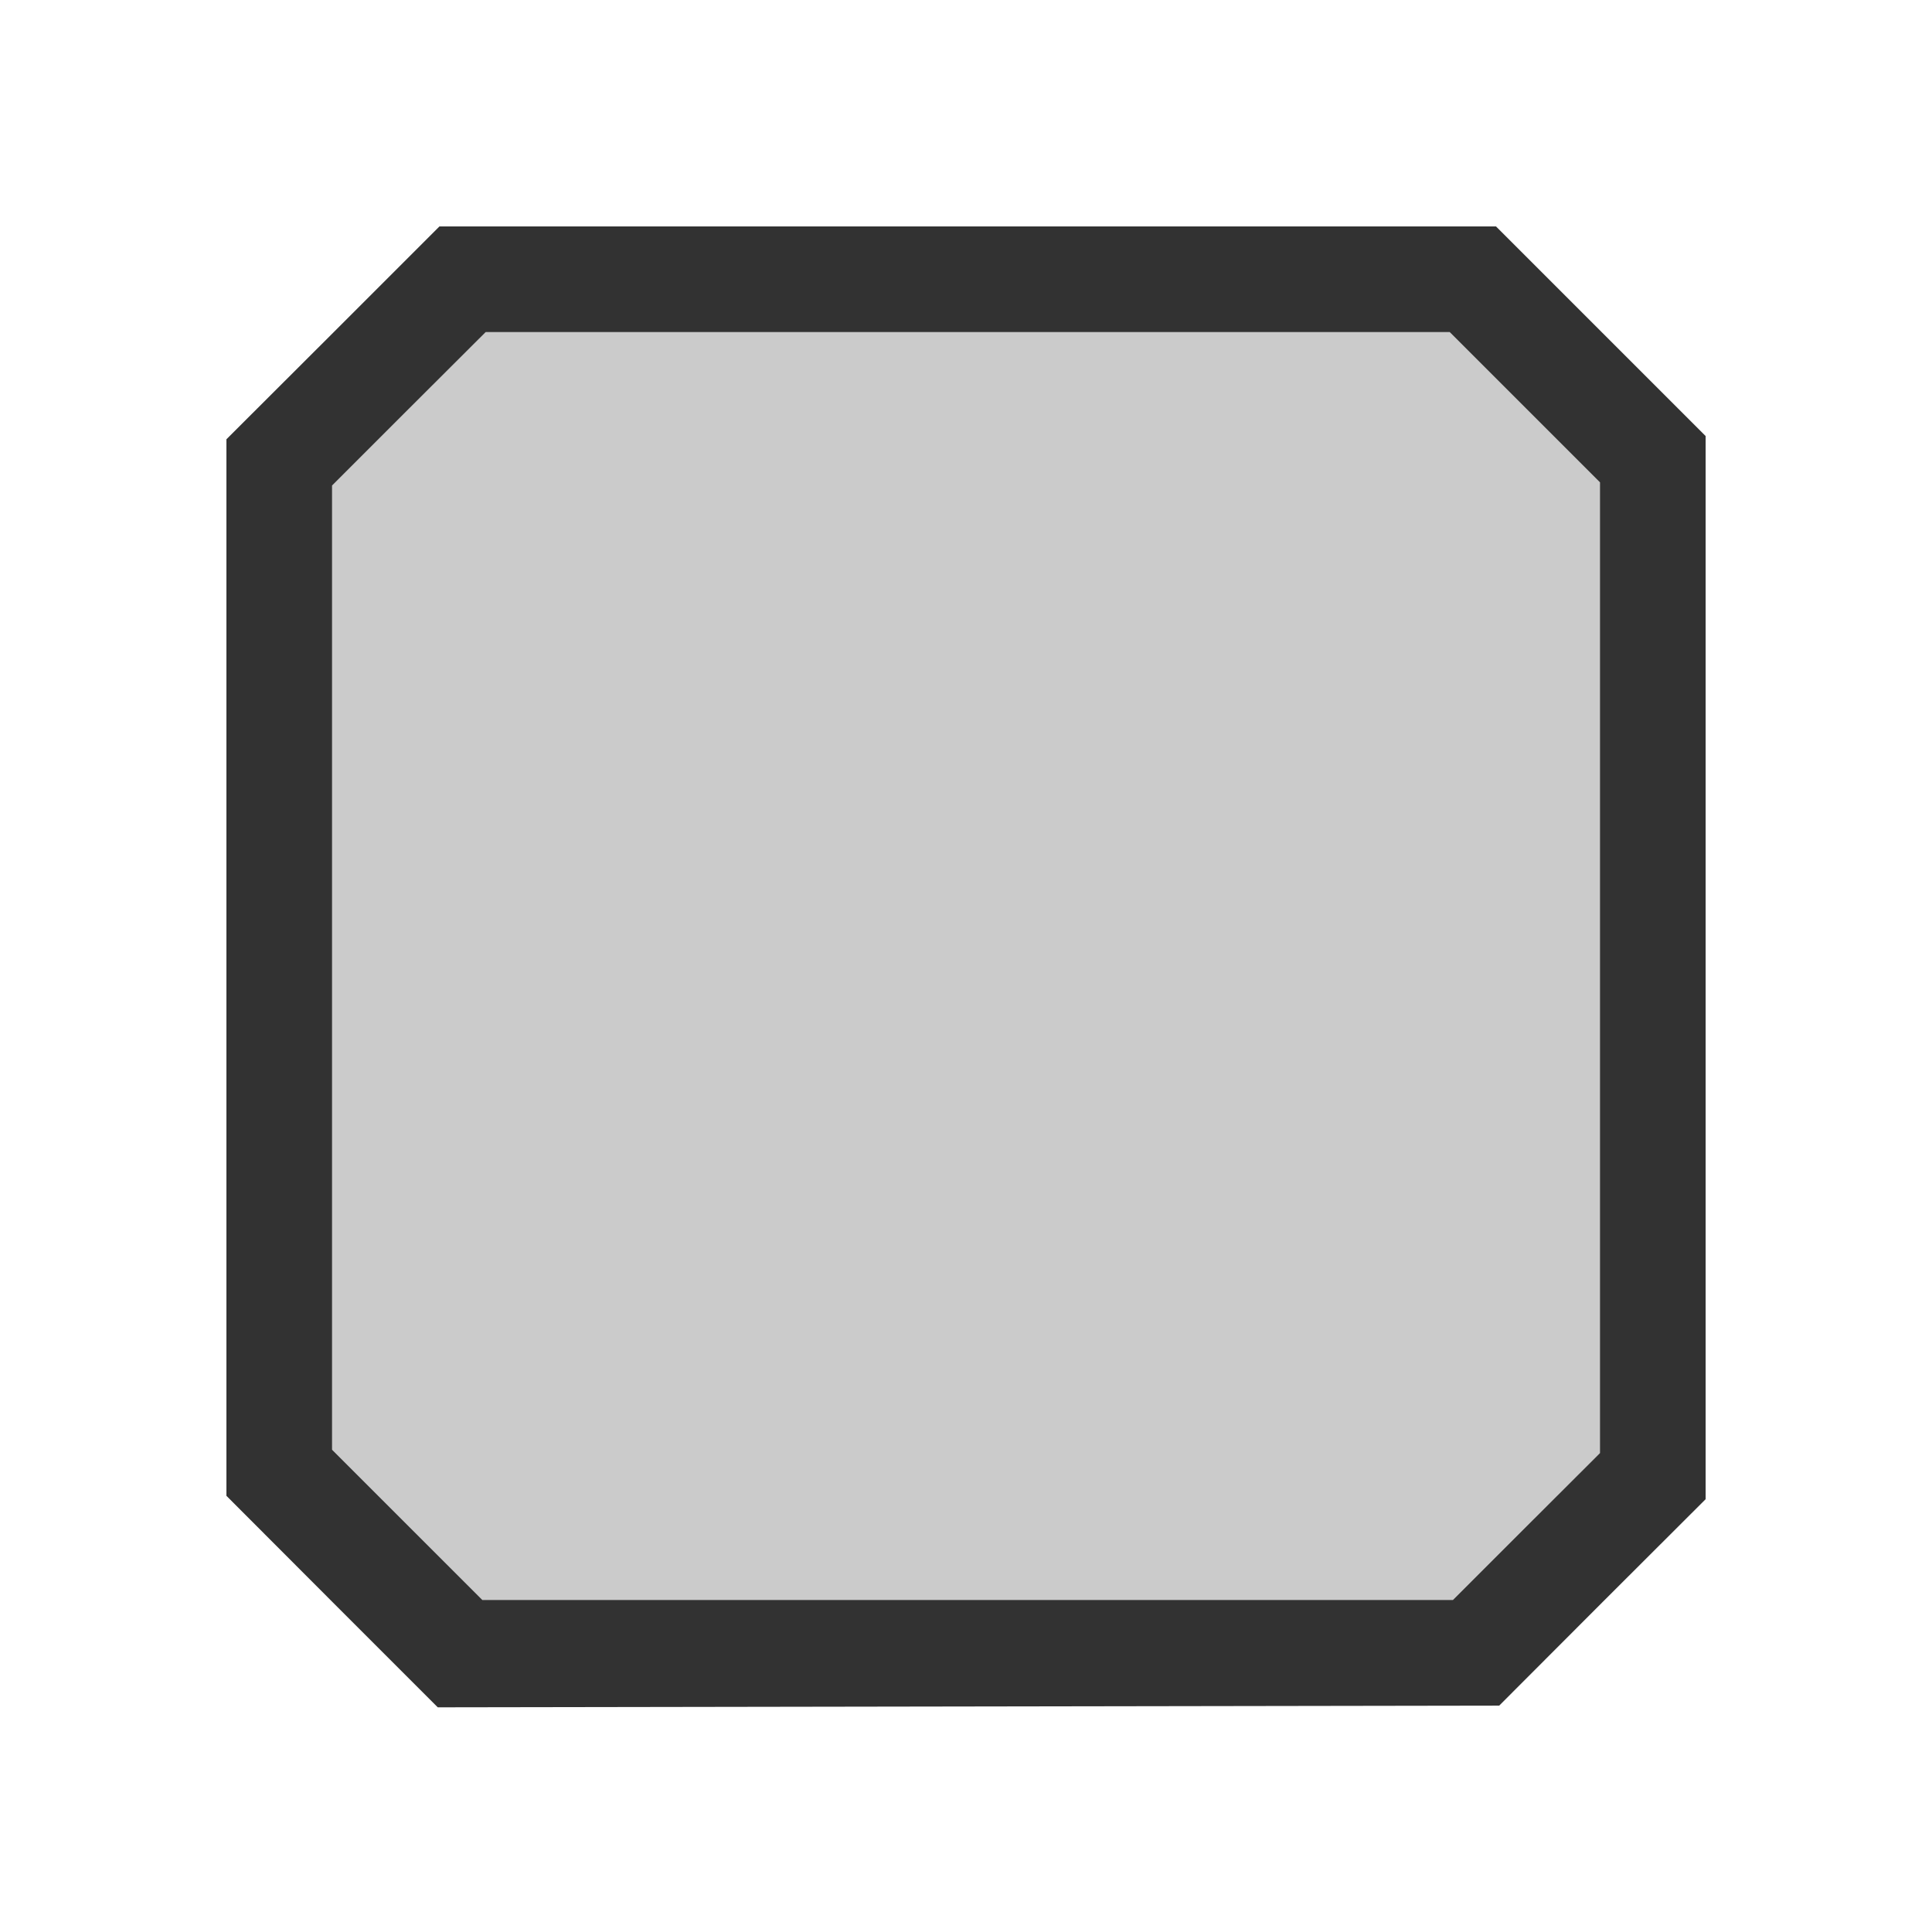 <?xml version="1.0" encoding="UTF-8" standalone="no"?>
<!-- Created with Inkscape (http://www.inkscape.org/) -->

<svg
   version="1.1"
   id="svg2"
   width="1600"
   height="1600"
   viewBox="0 0 1600 1600"
   sodipodi:docname="checkbox_dehlt.svg"
   inkscape:version="1.2.2 (732a01da63, 2022-12-09)"
   xmlns:inkscape="http://www.inkscape.org/namespaces/inkscape"
   xmlns:sodipodi="http://sodipodi.sourceforge.net/DTD/sodipodi-0.dtd"
   xmlns="http://www.w3.org/2000/svg"
   xmlns:svg="http://www.w3.org/2000/svg"
   xmlns:rdf="http://www.w3.org/1999/02/22-rdf-syntax-ns#"
   xmlns:cc="http://creativecommons.org/ns#"
   xmlns:dc="http://purl.org/dc/elements/1.1/">
  <defs
     id="defs6" />
  <sodipodi:namedview
     pagecolor="#808080"
     bordercolor="#666666"
     borderopacity="1"
     objecttolerance="10"
     gridtolerance="10"
     guidetolerance="10"
     inkscape:pageopacity="0"
     inkscape:pageshadow="2"
     inkscape:window-width="1993"
     inkscape:window-height="1009"
     id="namedview4"
     showgrid="false"
     fit-margin-top="0"
     fit-margin-left="0"
     fit-margin-right="0"
     fit-margin-bottom="0"
     inkscape:zoom="0.5"
     inkscape:cx="717"
     inkscape:cy="616"
     inkscape:window-x="-8"
     inkscape:window-y="-8"
     inkscape:window-maximized="1"
     inkscape:current-layer="CHECKBOX_DEHLT"
     inkscape:showpageshadow="0"
     inkscape:pagecheckerboard="true"
     inkscape:deskcolor="#d1d1d1" />
  <g
     id="CHECKBOX_DEHLT"
     transform="matrix(139.795,0,0,139.795,100,100)"
     style="stroke-width:0.011">
    <path
       style="fill:none;stroke-width:0"
       d="M 0,5.007 V 0 H 5.007 10.015 V 5.007 10.015 H 5.007 0 Z M 8.777,8.777 9.389,8.166 V 5.017 1.868 L 8.768,1.247 8.147,0.626 H 5.017 1.888 L 1.257,1.257 0.626,1.887 V 5.017 8.146 l 0.626,0.626 0.626,0.626 3.144,-0.005 3.144,-0.005 z"
       id="path823"
       inkscape:connector-curvature="0" />
    <path
       style="fill:#cbcbcb;stroke-width:0"
       d="M 1.697,8.318 1.252,7.873 V 5.017 2.161 L 1.707,1.706 2.162,1.252 h 2.856 2.856 l 0.445,0.445 0.445,0.445 V 5.017 7.893 L 8.327,8.328 7.892,8.763 H 5.017 2.141 Z"
       id="path821"
       inkscape:connector-curvature="0" />
    <path
       style="fill:#323232;stroke-width:0"
       d="M 1.252,8.773 0.626,8.146 V 5.017 1.887 L 1.257,1.257 1.888,0.626 H 5.017 8.147 L 8.768,1.247 9.389,1.868 V 5.017 8.166 L 8.777,8.777 8.166,9.389 5.022,9.394 1.878,9.399 Z M 8.327,8.328 8.763,7.893 V 5.017 2.142 L 8.318,1.697 7.873,1.252 H 5.017 2.162 L 1.707,1.706 1.252,2.161 v 2.856 2.856 l 0.445,0.445 0.445,0.445 h 2.875 2.875 z"
       id="path819"
       inkscape:connector-curvature="0" />
  </g>
</svg>
